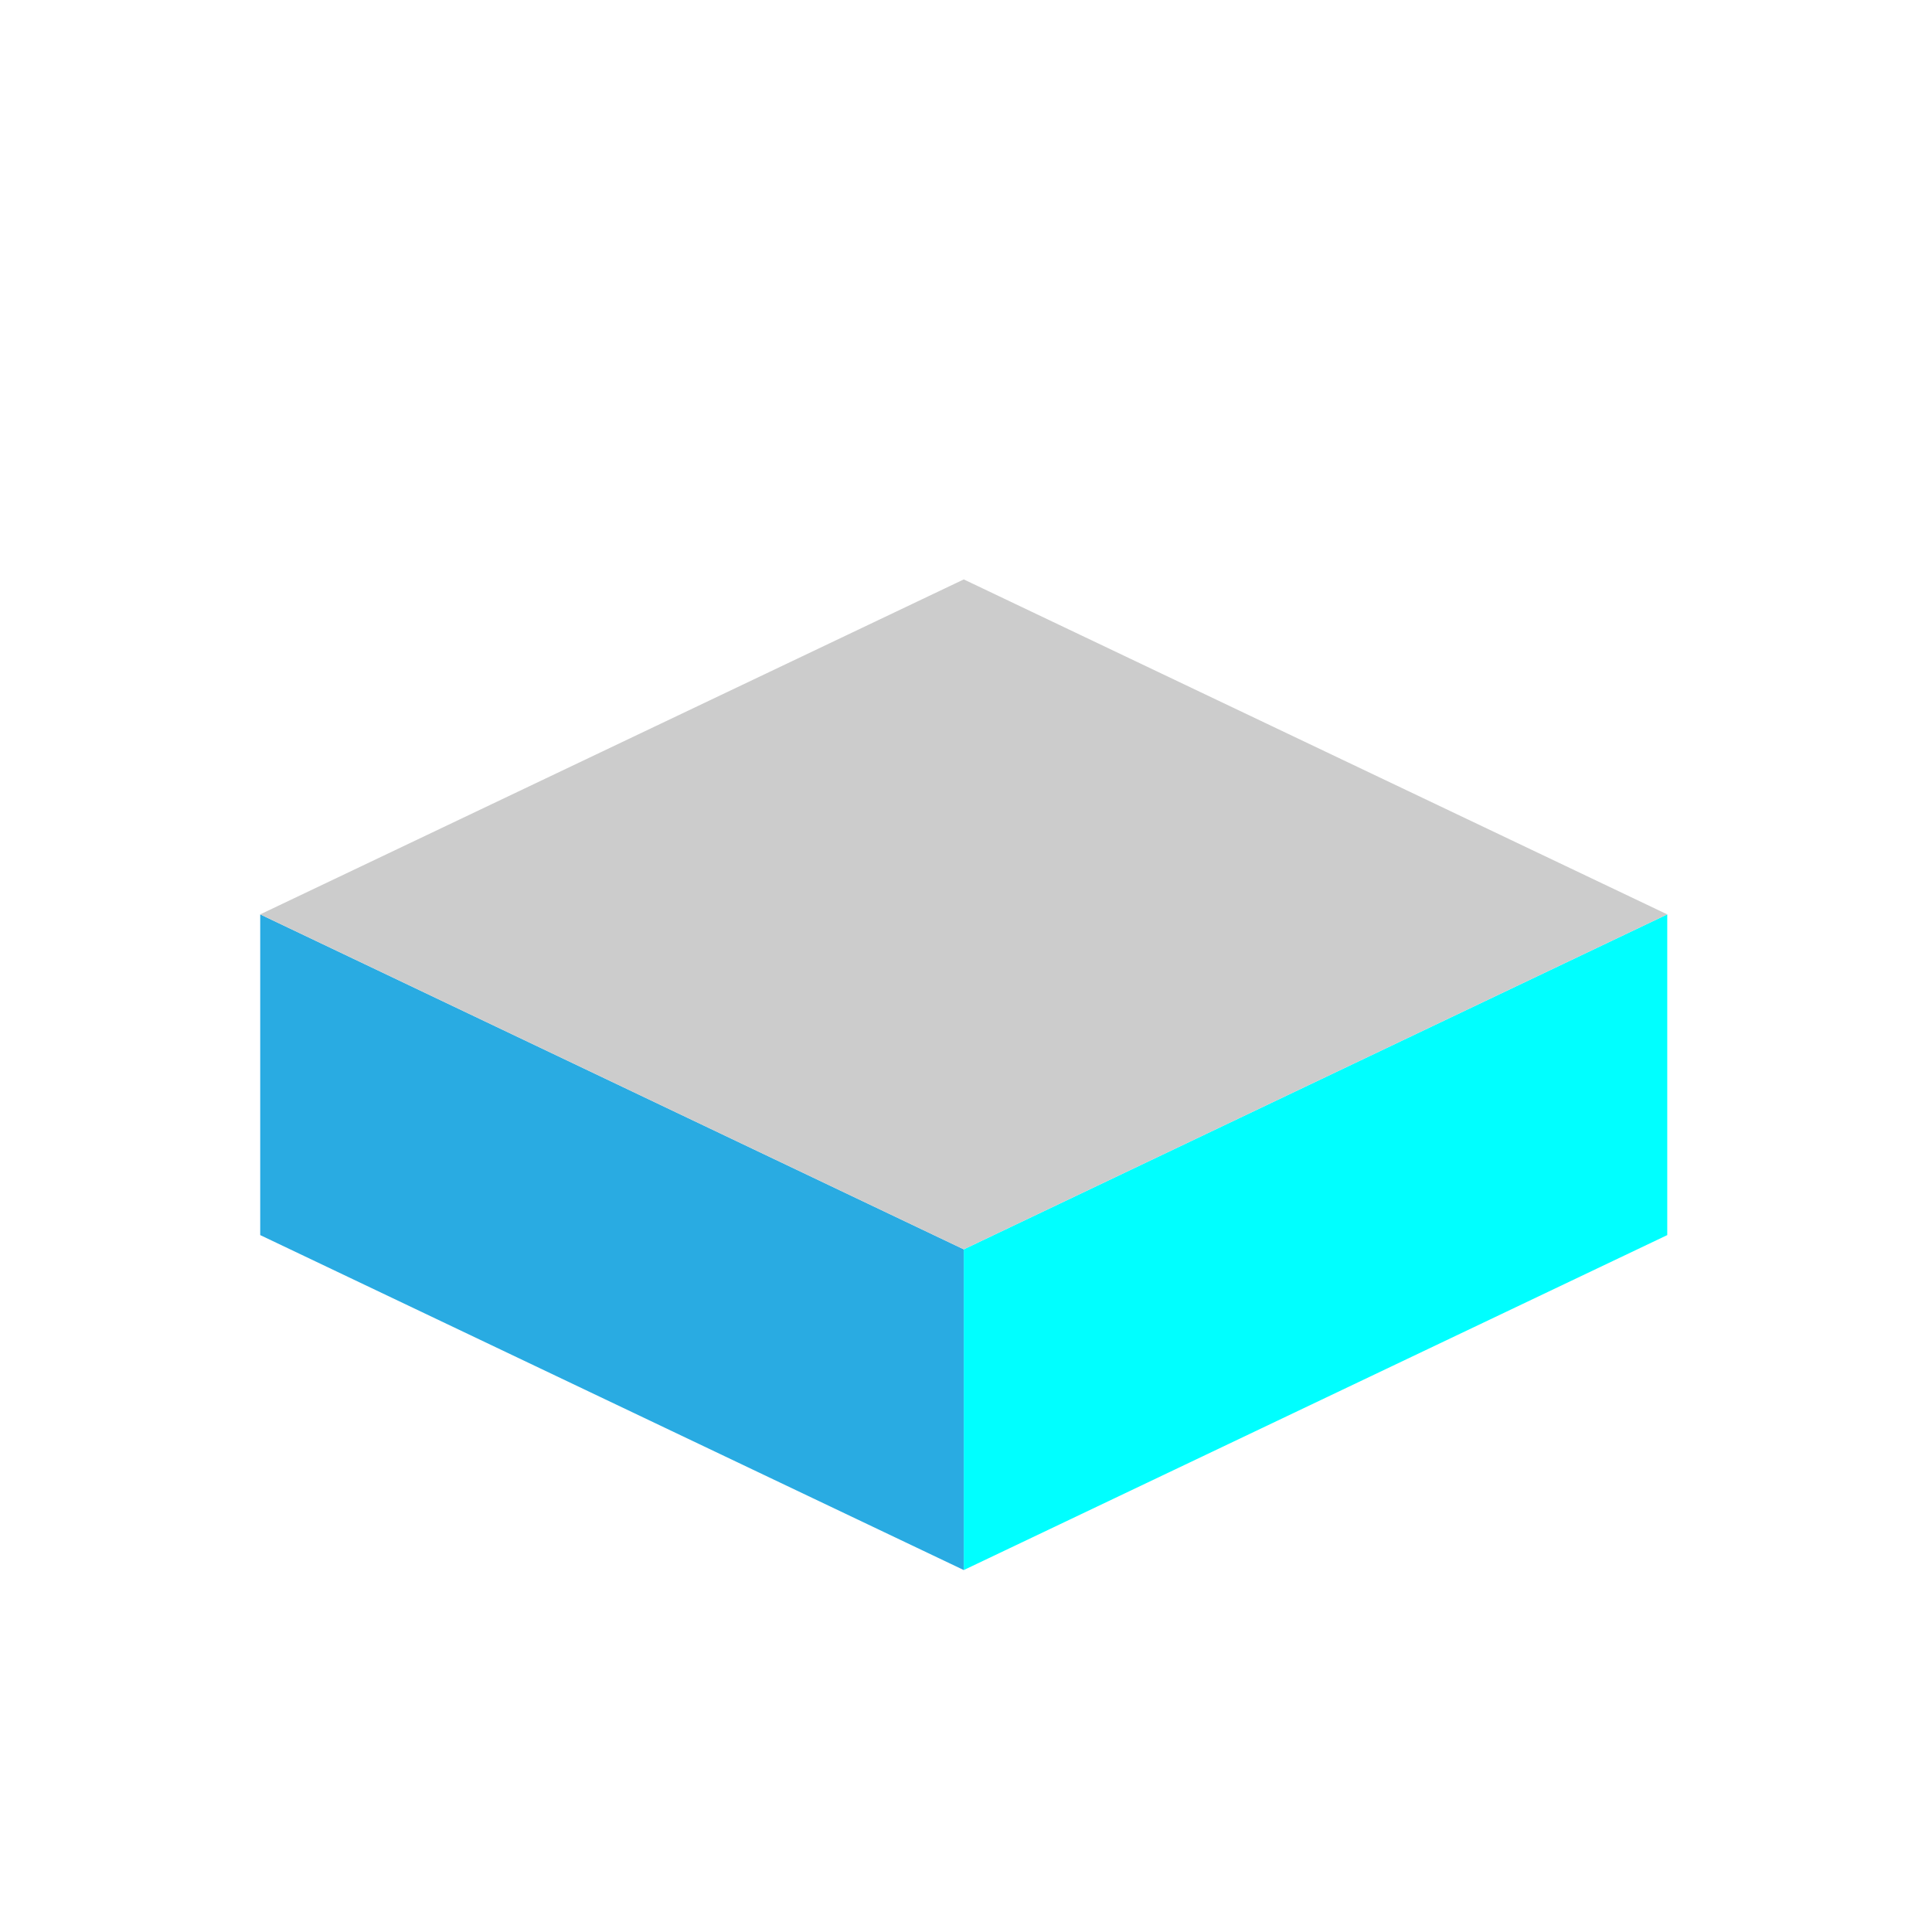 <?xml version="1.0" encoding="utf-8"?>
<!-- Generator: Adobe Illustrator 17.0.0, SVG Export Plug-In . SVG Version: 6.00 Build 0)  -->
<!DOCTYPE svg PUBLIC "-//W3C//DTD SVG 1.1//EN" "http://www.w3.org/Graphics/SVG/1.1/DTD/svg11.dtd">
<svg version="1.1" xmlns="http://www.w3.org/2000/svg" xmlns:xlink="http://www.w3.org/1999/xlink" x="0px" y="0px" width="32px"
	 height="32px" viewBox="0 0 32 32" enable-background="new 0 0 32 32" xml:space="preserve">
<g id="Layer_1">
	<g>
		<polygon fill="#29ABE2" points="15.963,26.005 4.31,20.457 4.31,15.145 15.963,20.693 		"/>
		<polygon fill="#00FFFF" points="15.963,26.005 27.615,20.457 27.615,15.145 15.963,20.693 		"/>
		<polygon fill="#CCCCCC" points="4.31,15.145 15.963,9.597 27.615,15.145 15.963,20.693 		"/>
	</g>
</g>
<g id="Layer_2" display="none">
</g>
</svg>
